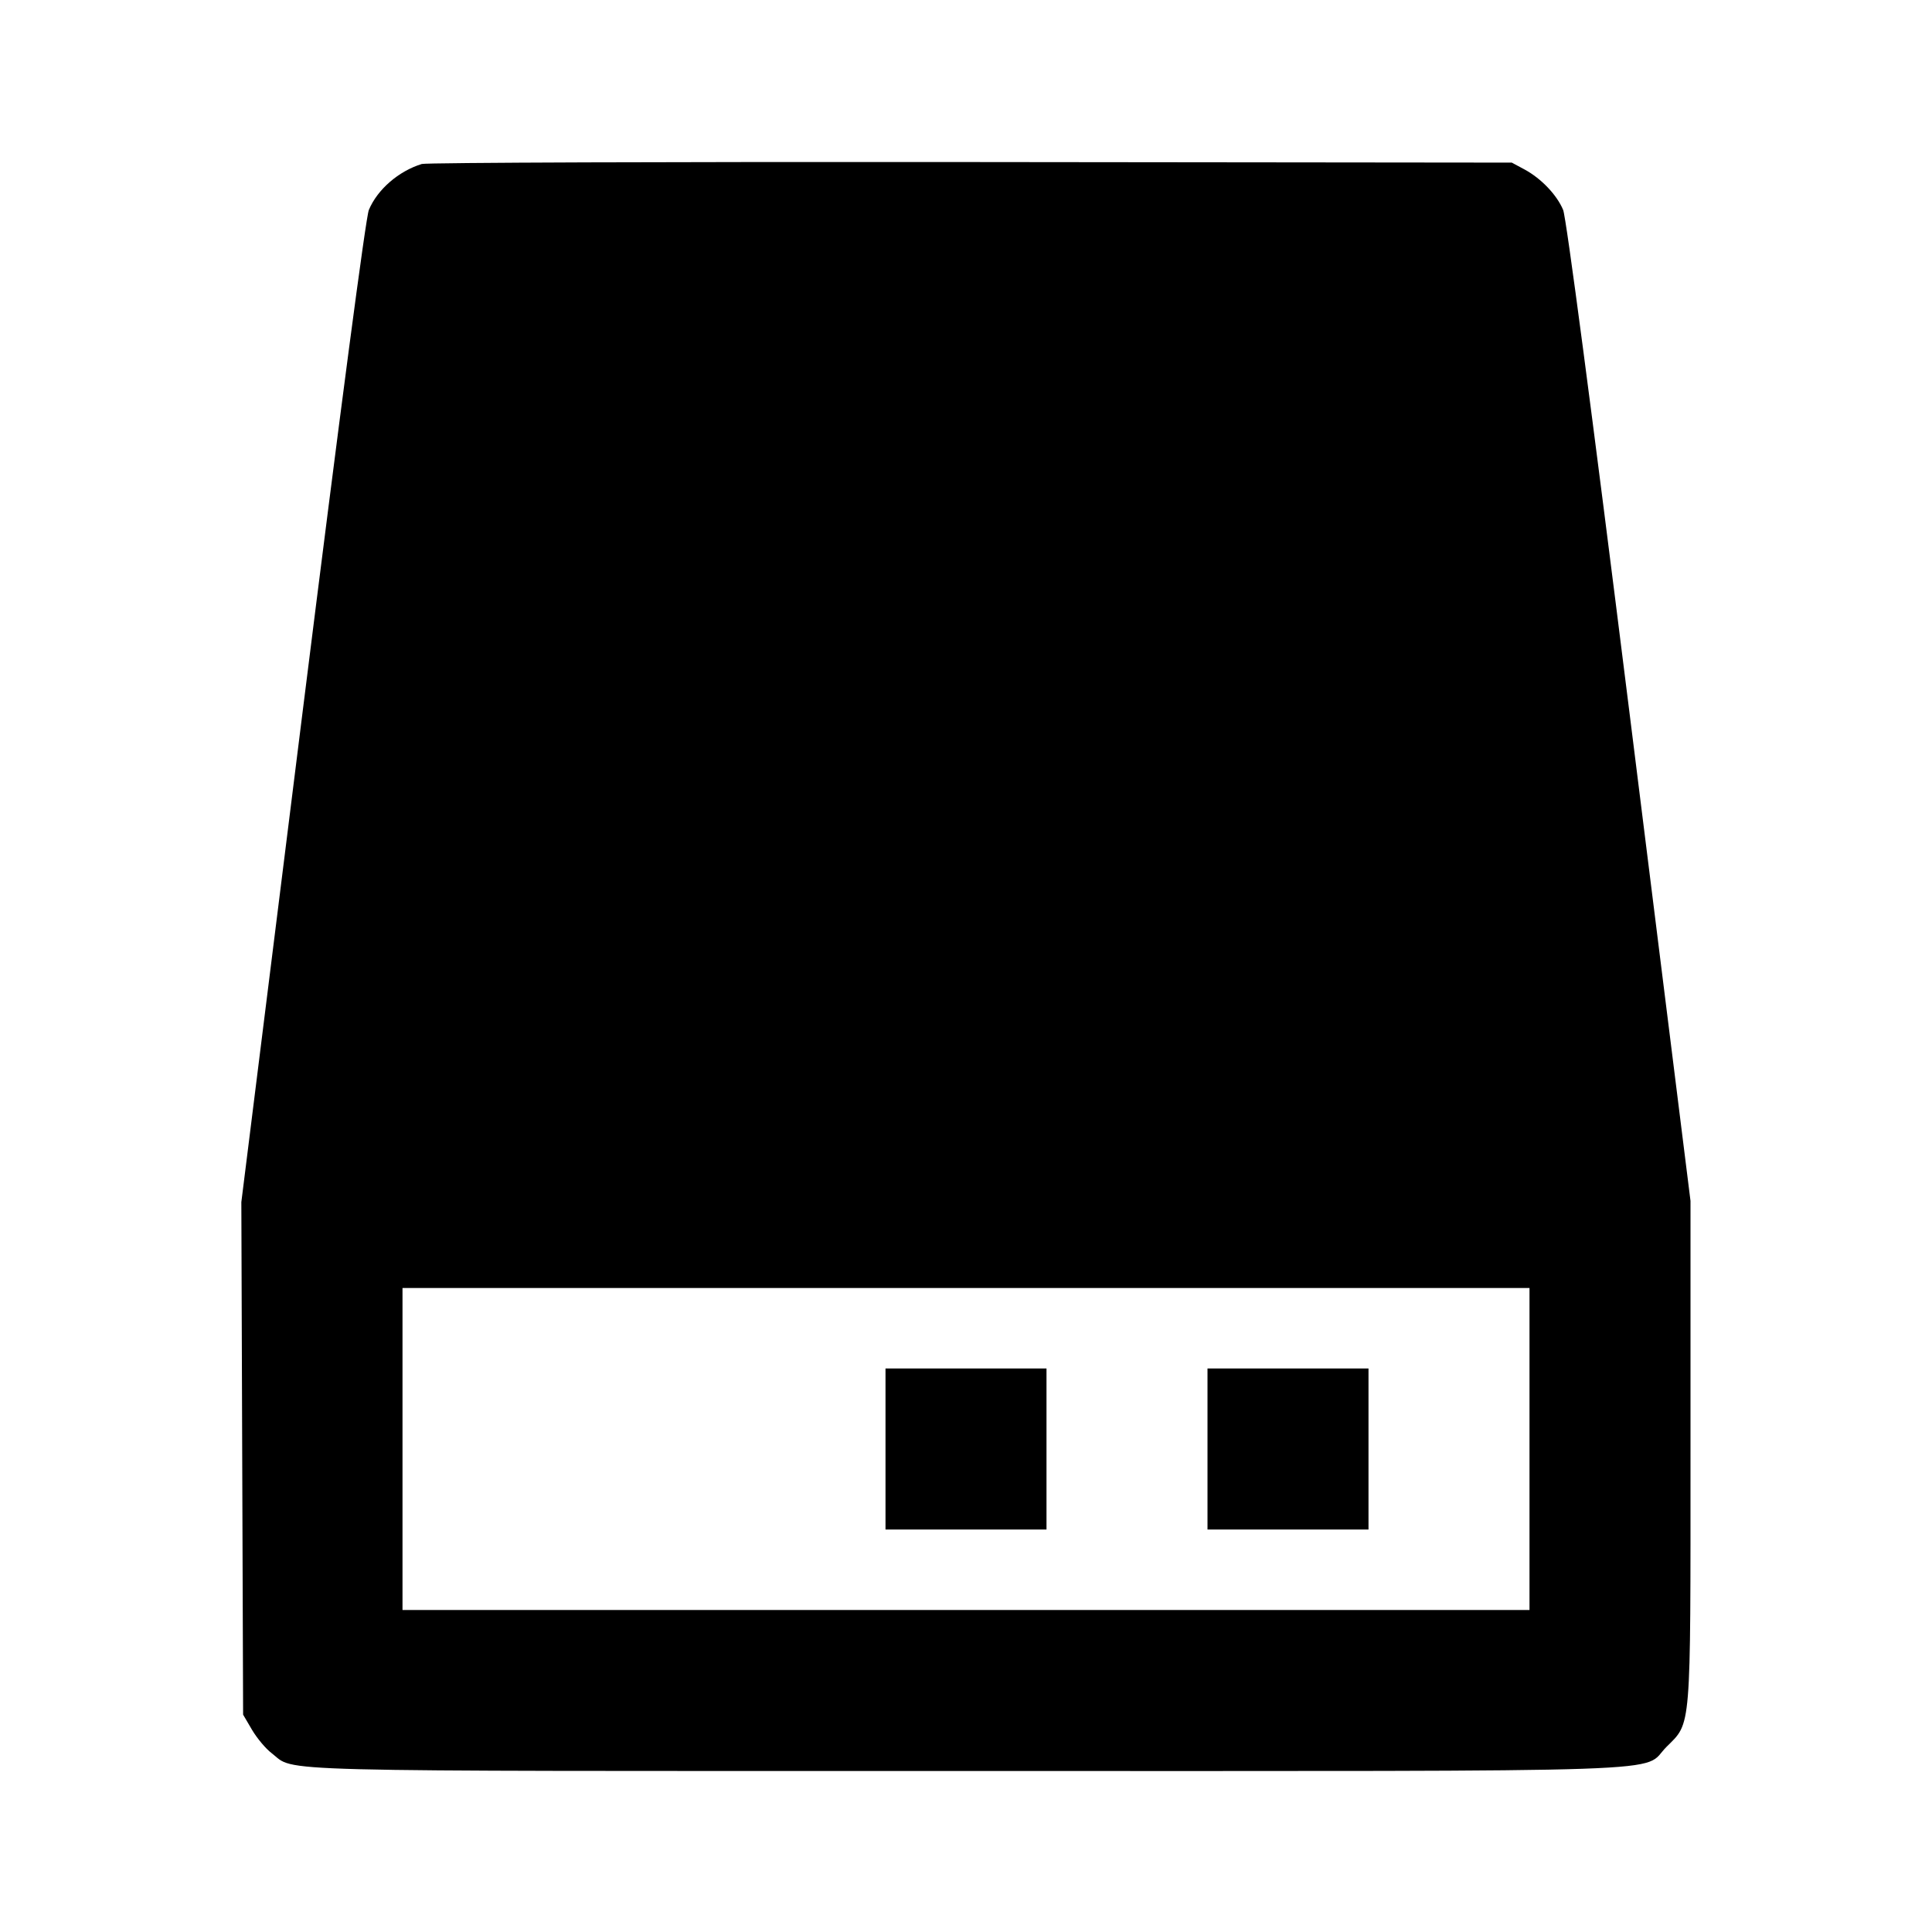 <svg viewBox="0 0 24 24" xmlns="http://www.w3.org/2000/svg"><path d="M5.240 2.037 C 4.951 2.126,4.688 2.354,4.582 2.608 C 4.544 2.699,4.229 5.088,3.759 8.844 L 2.998 14.933 3.009 18.116 L 3.020 21.300 3.131 21.489 C 3.192 21.592,3.301 21.723,3.374 21.778 C 3.684 22.015,3.106 22.000,11.998 22.000 C 21.144 22.000,20.376 22.026,20.701 21.701 C 21.012 21.390,21.000 21.541,21.000 18.032 L 21.000 14.918 20.240 8.837 C 19.771 5.085,19.456 2.699,19.418 2.608 C 19.340 2.421,19.146 2.218,18.940 2.106 L 18.780 2.020 12.060 2.013 C 8.364 2.009,5.295 2.020,5.240 2.037 M19.000 18.000 L 19.000 20.000 12.000 20.000 L 5.000 20.000 5.000 18.000 L 5.000 16.000 12.000 16.000 L 19.000 16.000 19.000 18.000 M11.000 18.000 L 11.000 19.000 12.000 19.000 L 13.000 19.000 13.000 18.000 L 13.000 17.000 12.000 17.000 L 11.000 17.000 11.000 18.000 M15.000 18.000 L 15.000 19.000 16.000 19.000 L 17.000 19.000 17.000 18.000 L 17.000 17.000 16.000 17.000 L 15.000 17.000 15.000 18.000 " stroke="none" fill-rule="evenodd" fill="black"></path></svg>